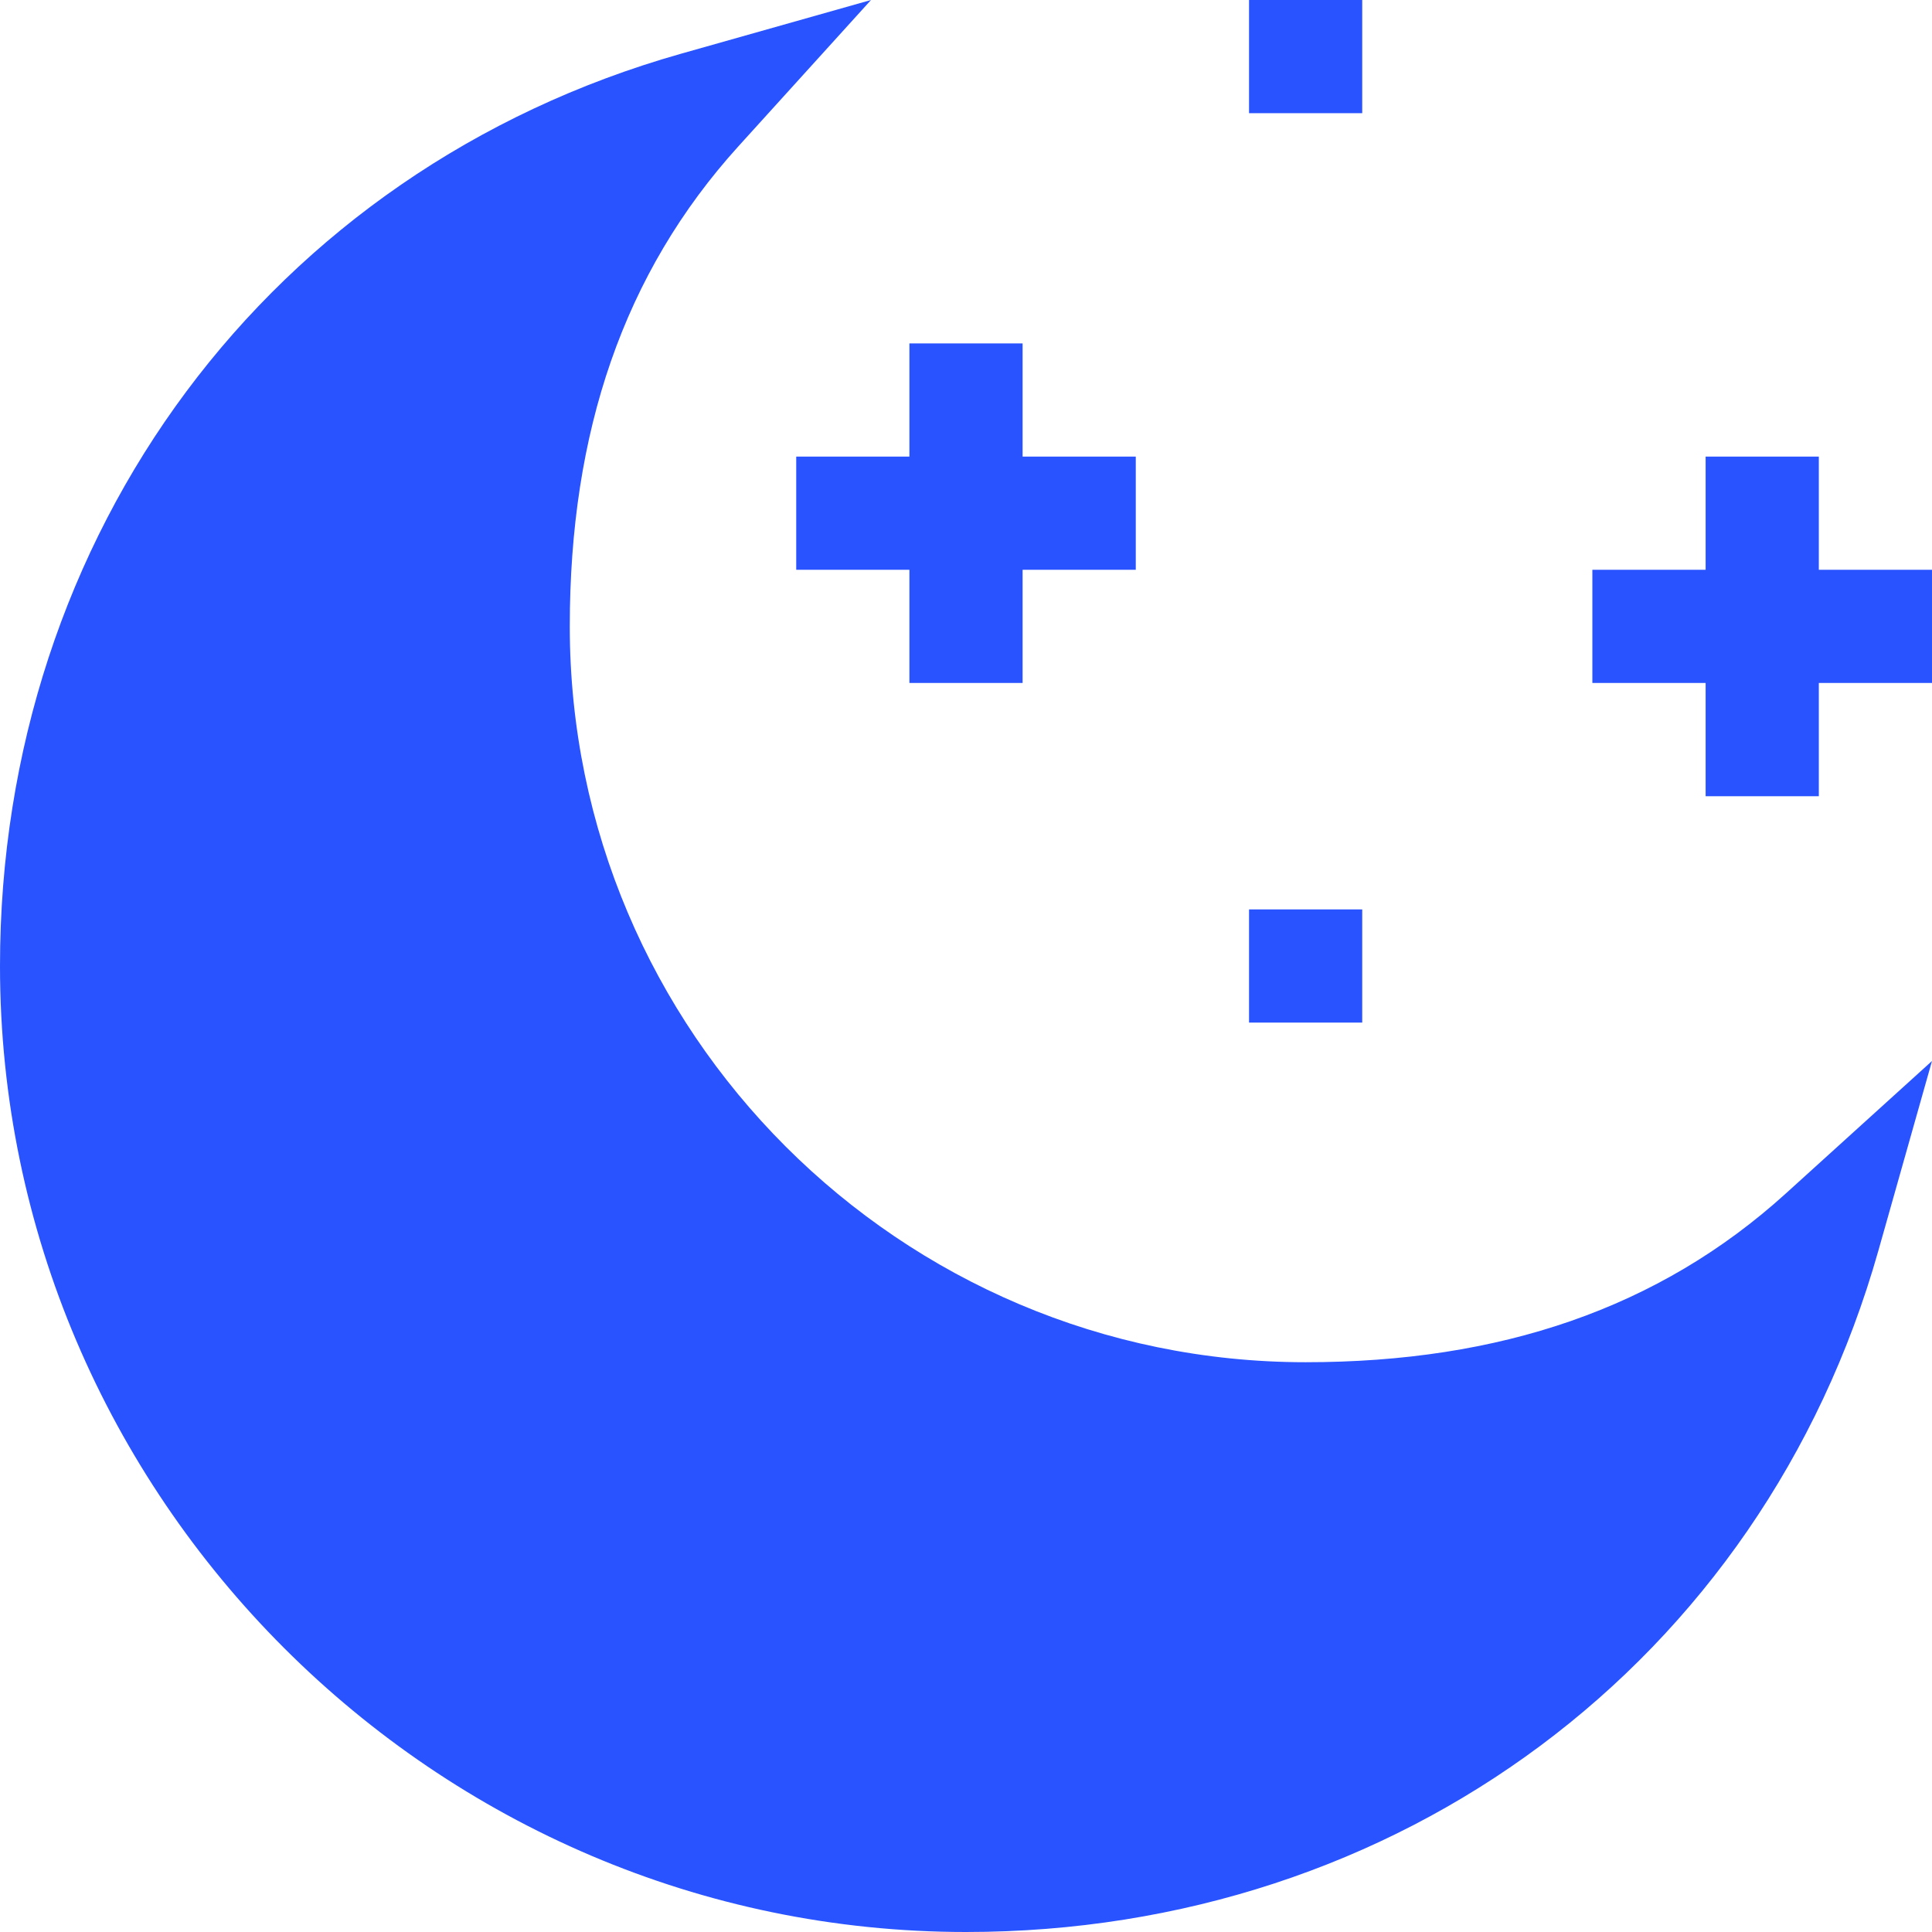 <svg xmlns="http://www.w3.org/2000/svg" width="24" height="24" fill="none" viewBox="0 0 24 24"><path fill="#2953FF" d="M22.184 14.826C20.607 16.256 18.628 16.922 16.219 16.922C11.179 16.922 7.078 12.821 7.078 7.781C7.078 5.372 7.744 3.393 9.174 1.816L10.82 0L8.461 0.667C3.35 2.114 0 6.636 0 12C0 18.591 5.409 24 12 24C17.364 24 21.886 20.65 23.333 15.539L24 13.18L22.184 14.826Z"/><path fill="#2953FF" d="M22.594 7.078V5.672H21.188V7.078H19.781V8.484H21.188V9.891H22.594V8.484H24V7.078H22.594Z"/><path fill="#2953FF" d="M12.703 5.672V4.266H11.297V5.672H9.891V7.078H11.297V8.484H12.703V7.078H14.109V5.672H12.703Z"/><path fill="#2953FF" d="M16.922 11.297H15.516V12.703H16.922V11.297Z"/><path fill="#2953FF" d="M16.922 0H15.516V1.406H16.922V0Z"/></svg>